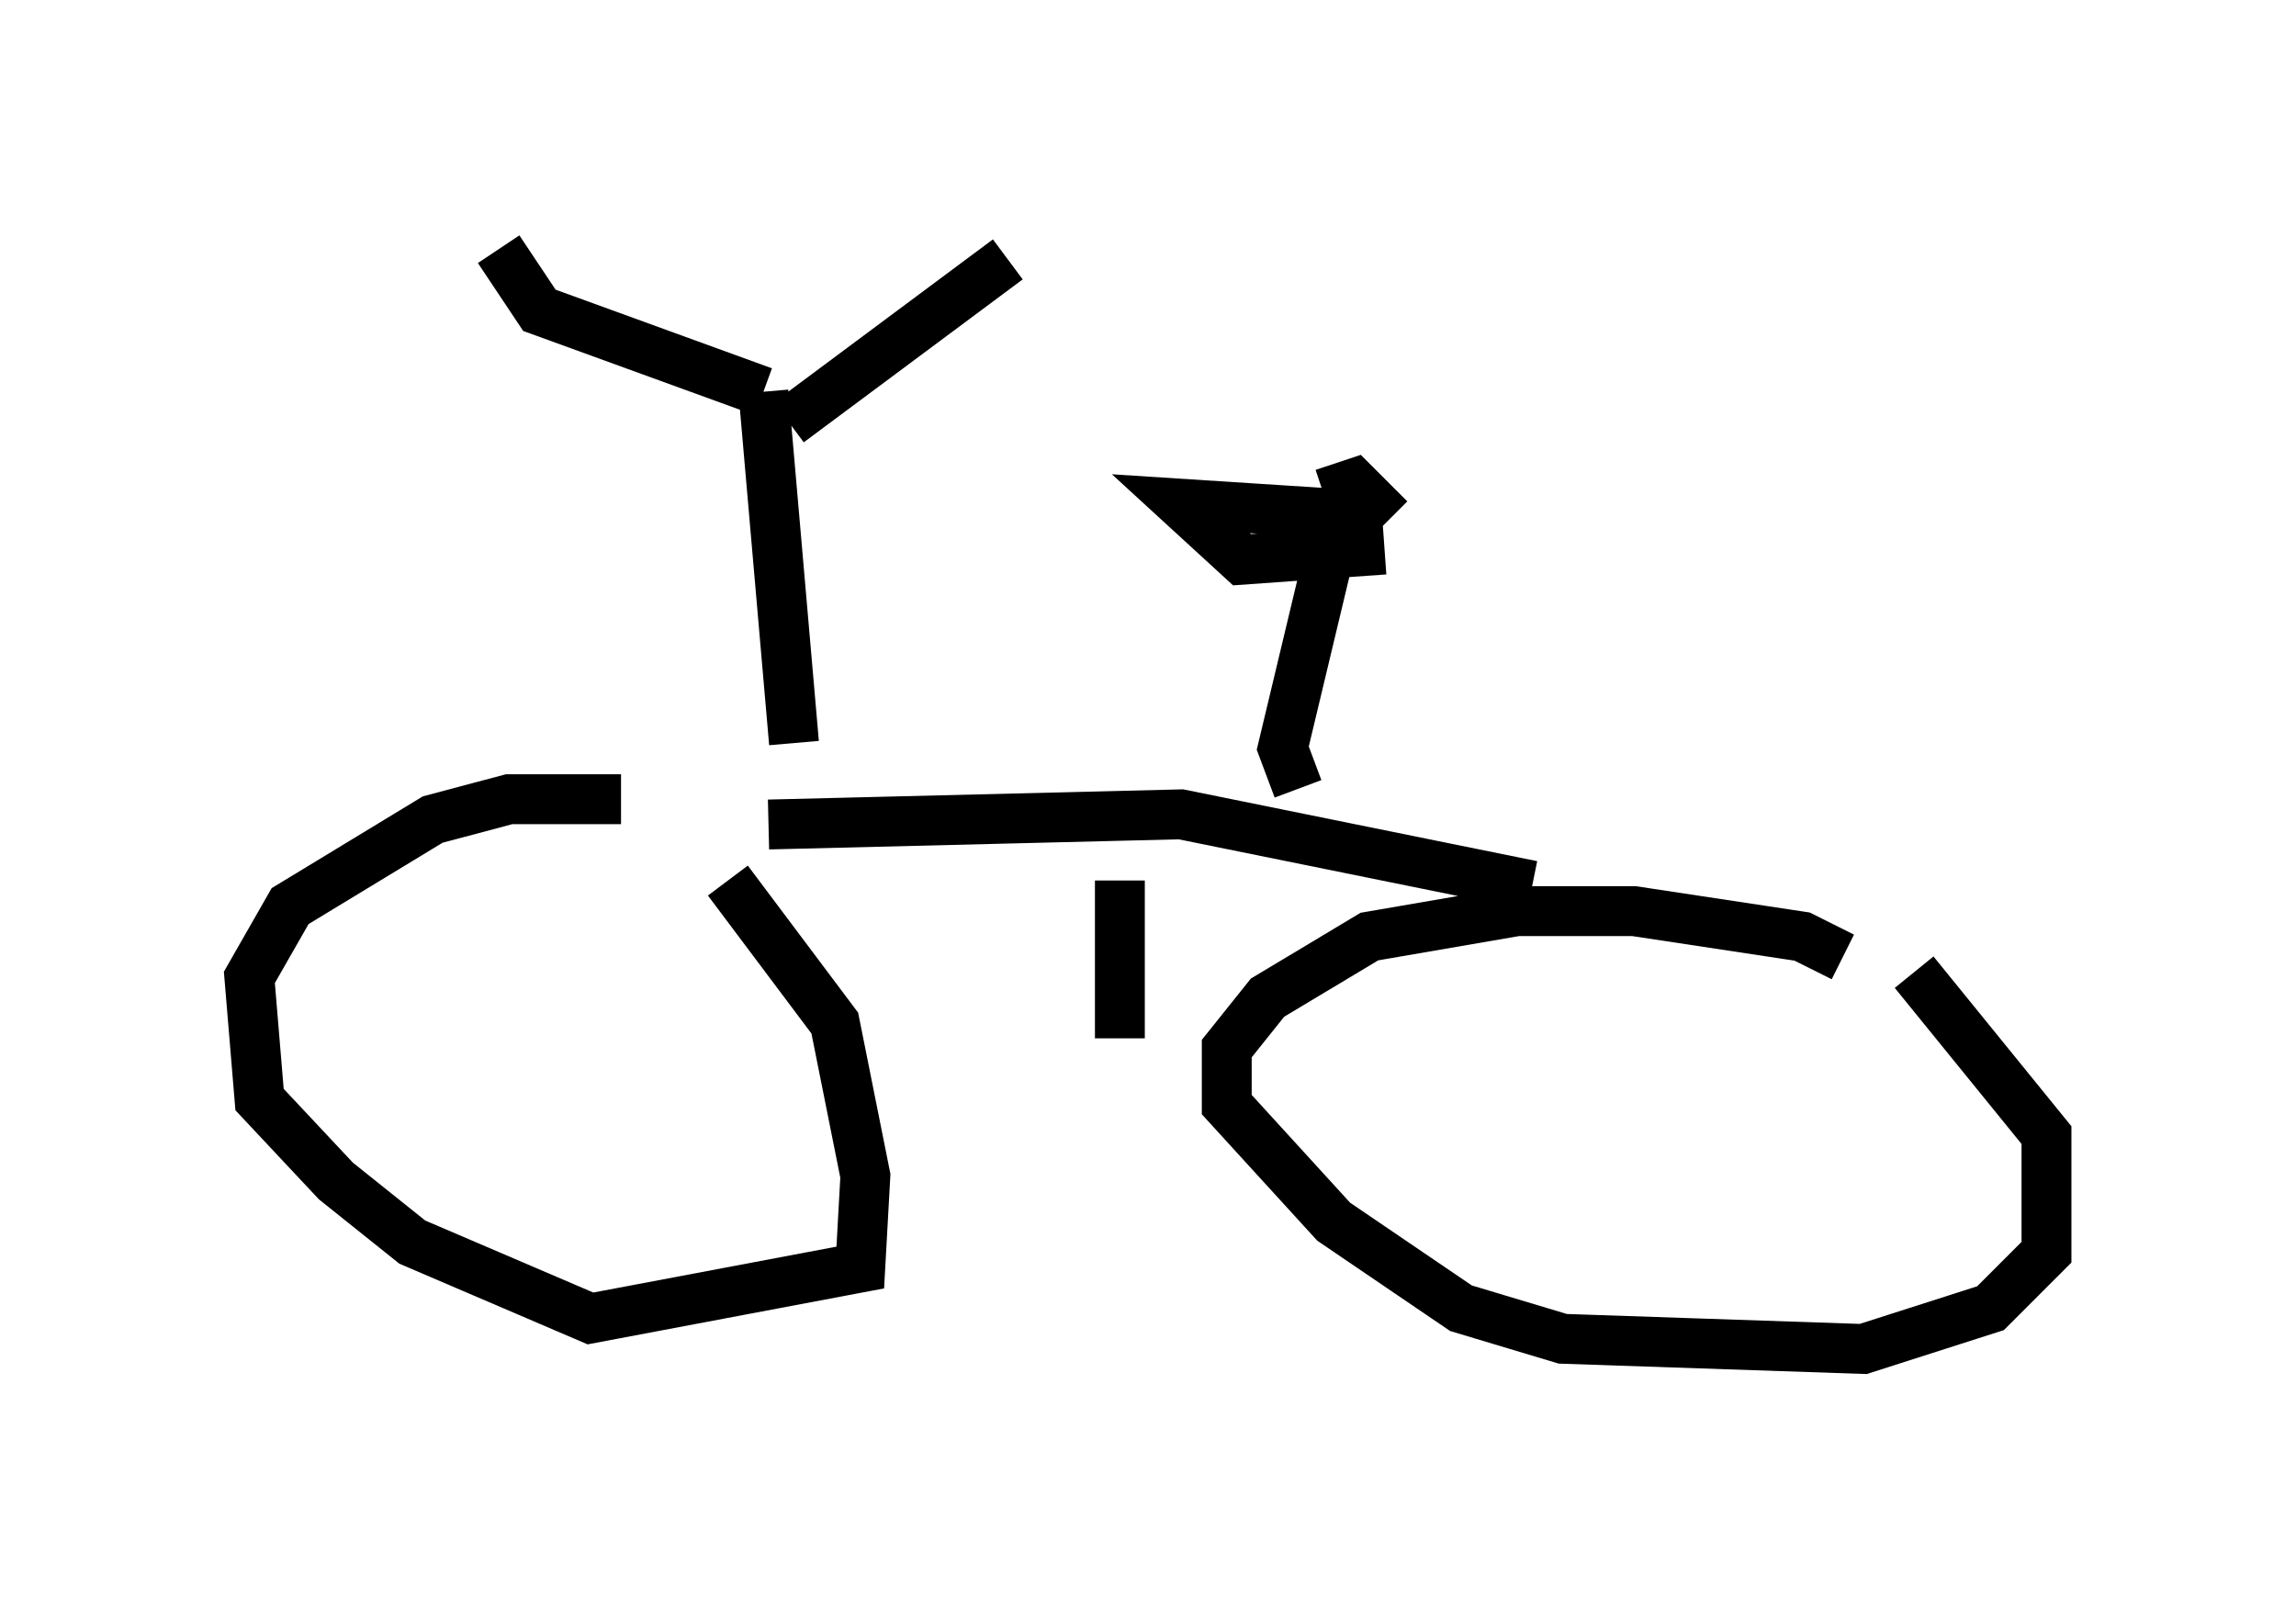 <?xml version="1.0" encoding="utf-8" ?>
<svg baseProfile="full" height="32.05" version="1.1" width="46.036" xmlns="http://www.w3.org/2000/svg" xmlns:ev="http://www.w3.org/2001/xml-events" xmlns:xlink="http://www.w3.org/1999/xlink"><defs /><rect fill="white" height="32.05" width="46.036" x="0" y="0" /><path d="M13.065, 16.331 m-0.613, -0.306 l-2.246, 0.0 -1.531, 0.408 l-2.858, 1.735 -0.817, 1.429 l0.204, 2.45 1.531, 1.633 l1.531, 1.225 3.573, 1.531 l5.41, -1.021 0.102, -1.838 l-0.613, -3.063 -2.144, -2.858 m22.356, 1.531 l-0.817, -0.408 -3.369, -0.51 l-2.348, 0.0 -2.96, 0.51 l-2.042, 1.225 -0.817, 1.021 l0.0, 1.123 2.144, 2.348 l2.552, 1.735 2.042, 0.613 l6.023, 0.204 2.552, -0.817 l1.123, -1.123 0.0, -2.348 l-2.654, -3.267 m-22.459, -4.594 l-0.613, -7.044 m0.0, 0.0 l-4.492, -1.633 -0.817, -1.225 m5.819, 3.471 l4.39, -3.267 m-4.798, 11.331 l8.269, -0.204 7.044, 1.429 m-4.696, -1.94 l-0.306, -0.817 1.123, -4.696 l-3.165, -0.204 1.225, 1.123 l2.858, -0.204 m-1.225, -1.123 l0.613, -0.204 0.715, 0.715 m-5.41, 7.248 l0.0, 3.165 " fill="none" stroke="black" stroke-width="1" /></svg>